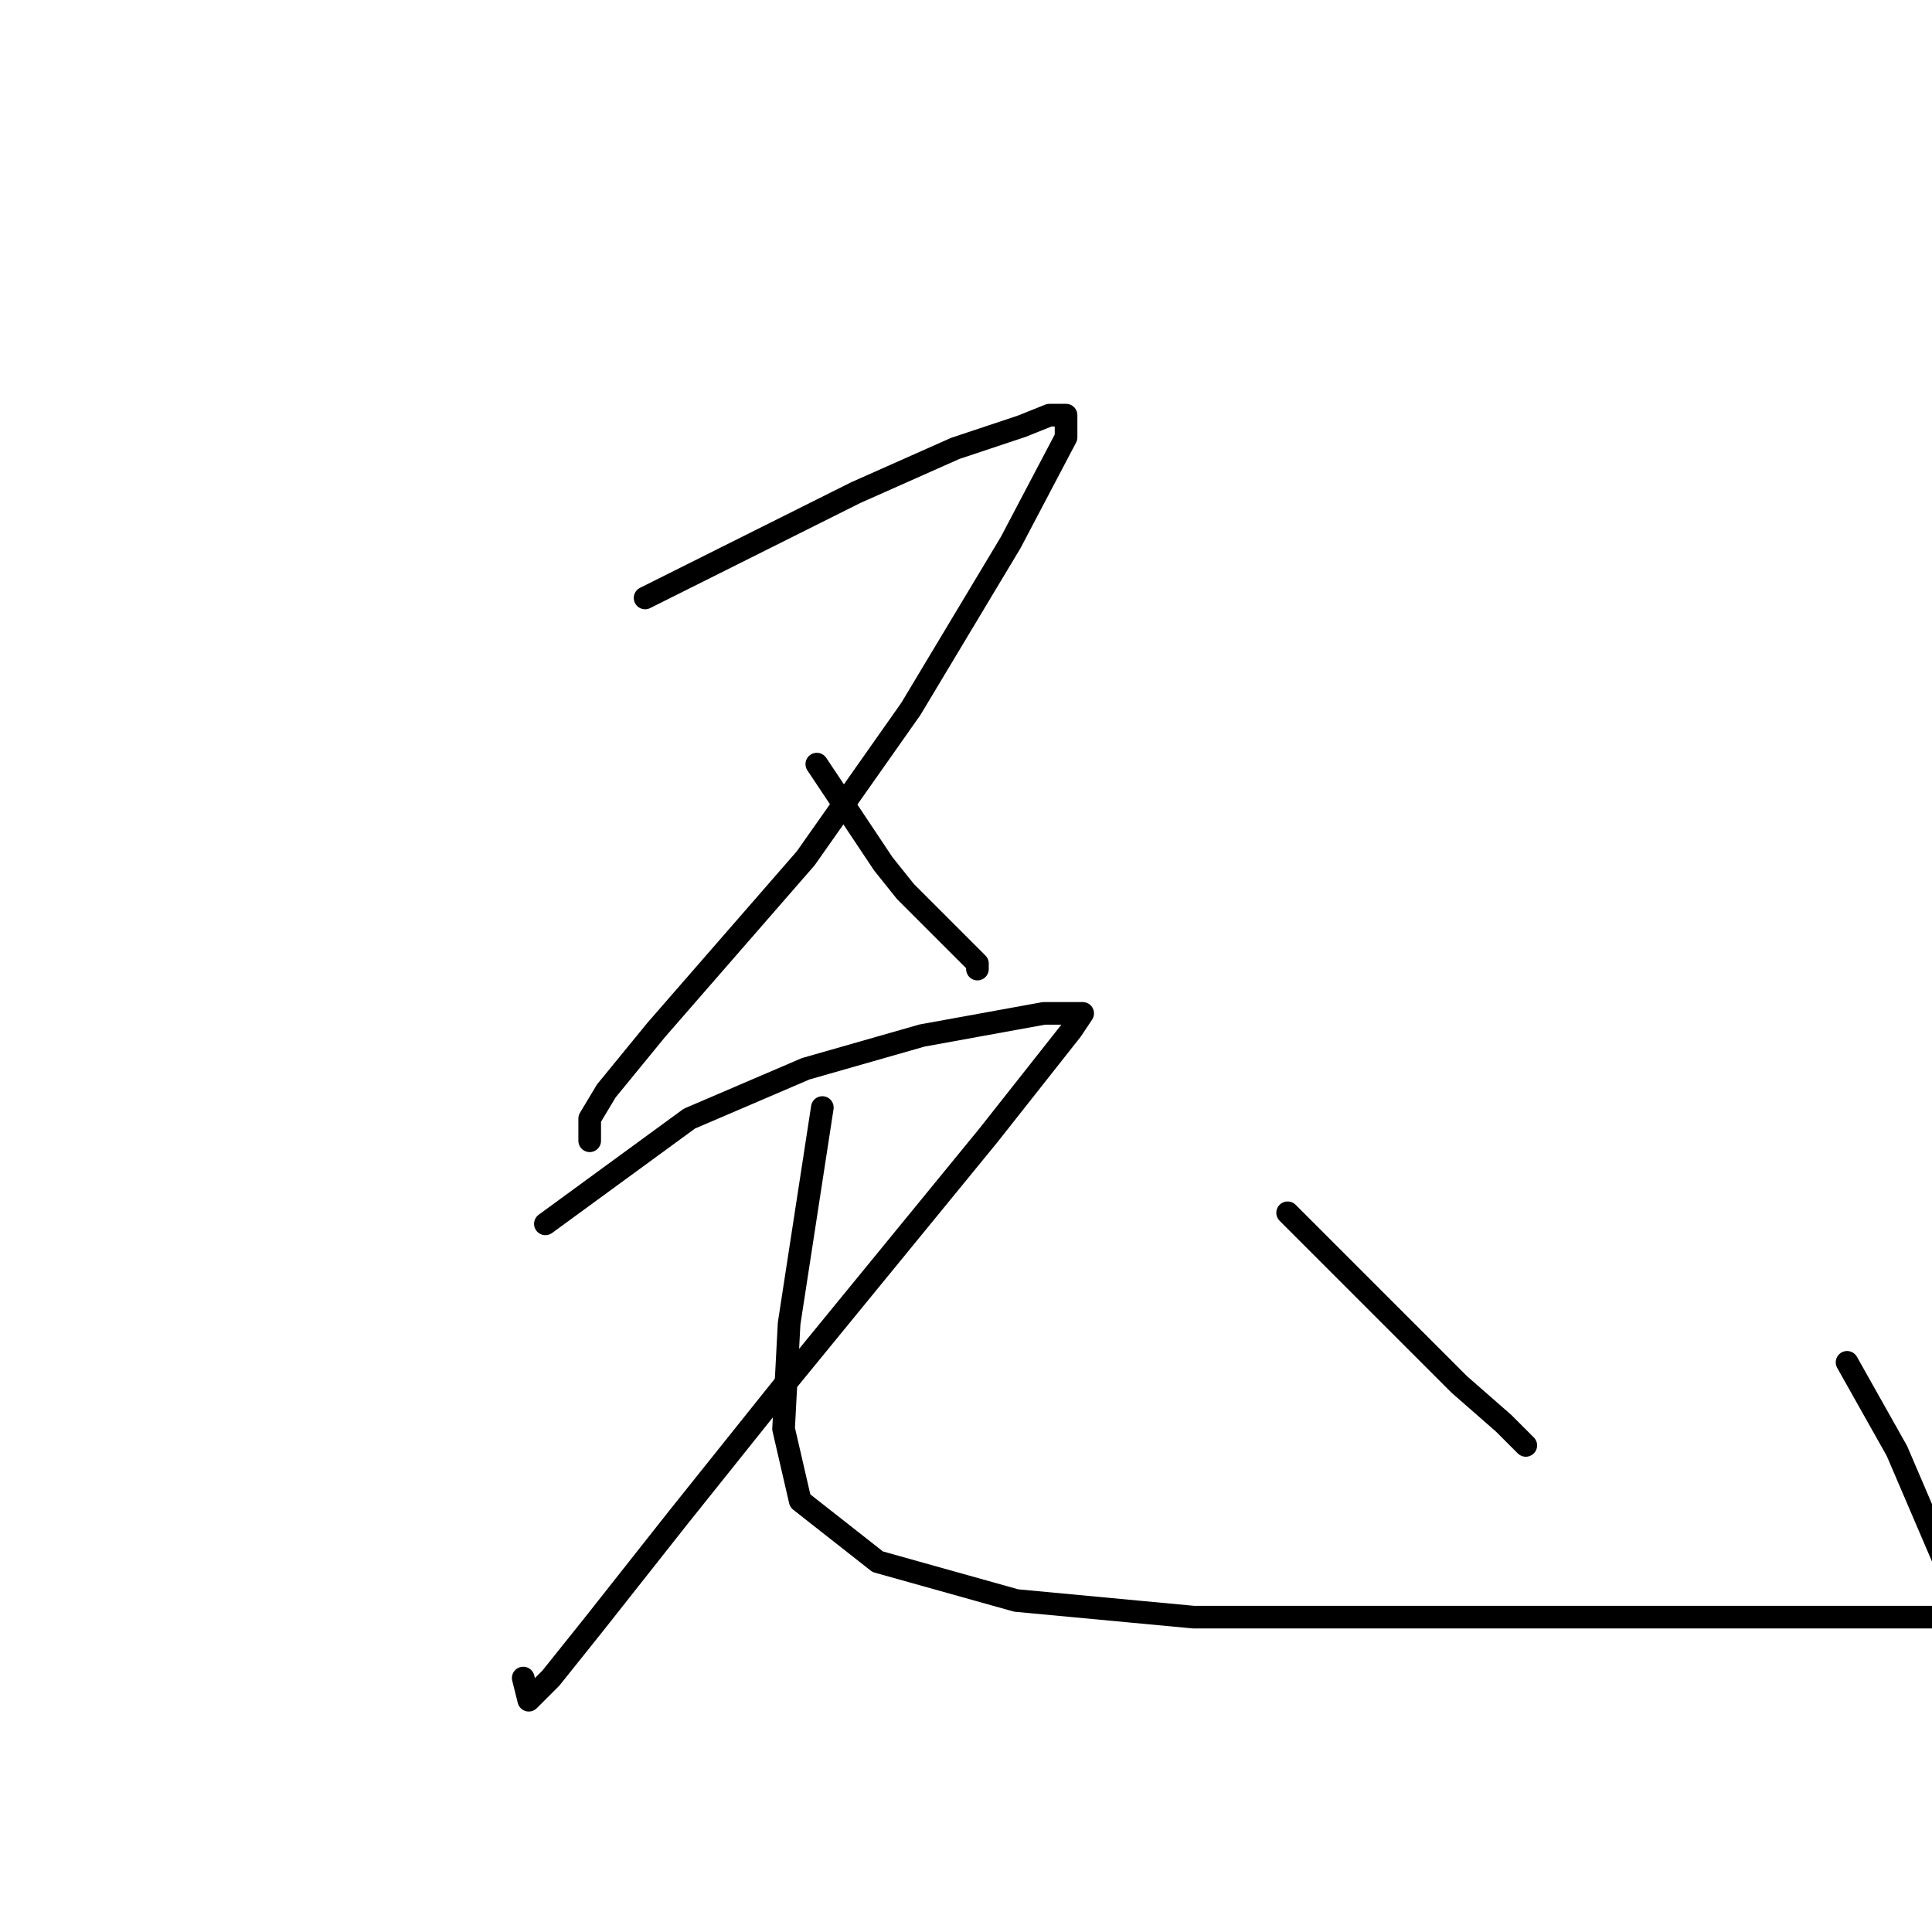 <?xml version="1.0" standalone="no"?>
    <svg width="256" height="256" xmlns="http://www.w3.org/2000/svg" version="1.1">
    <polyline stroke="black" stroke-width="3" stroke-linecap="round" fill="transparent" stroke-linejoin="round" points="85.478 79.231 113.368 65.286 126.579 59.414 135.387 56.478 139.056 55.01 141.258 55.01 141.258 57.946 133.919 71.891 120.708 93.91 106.763 113.726 86.946 136.479 80.34 144.552 78.138 148.222 78.138 151.158 78.138 151.158 " />
        <polyline stroke="black" stroke-width="3" stroke-linecap="round" fill="transparent" stroke-linejoin="round" points="108.231 101.249 117.038 114.46 119.974 118.13 125.845 124.002 129.515 127.672 129.515 128.406 129.515 128.406 " />
        <polyline stroke="black" stroke-width="3" stroke-linecap="round" fill="transparent" stroke-linejoin="round" points="72.267 162.167 91.35 148.222 106.763 141.617 122.176 137.213 138.323 134.277 141.992 134.277 143.46 134.277 141.992 136.479 130.983 150.424 104.561 182.718 89.882 201.067 78.872 215.012 73.001 222.351 70.065 225.287 69.331 222.351 69.331 222.351 " />
        <polyline stroke="black" stroke-width="3" stroke-linecap="round" fill="transparent" stroke-linejoin="round" points="108.964 146.754 104.561 175.378 103.827 189.323 106.029 198.865 116.304 206.938 134.653 212.076 158.139 214.278 181.626 214.278 203.644 214.278 229.333 214.278 241.81 214.278 248.415 214.278 252.819 214.278 256.489 214.278 258.691 213.544 257.957 207.672 251.351 192.259 244.745 180.516 244.745 180.516 " />
        <polyline stroke="black" stroke-width="3" stroke-linecap="round" fill="transparent" stroke-linejoin="round" points="170.616 160.699 182.36 172.443 186.029 176.112 193.369 183.452 199.24 188.59 202.176 191.525 202.176 191.525 " />
        </svg>